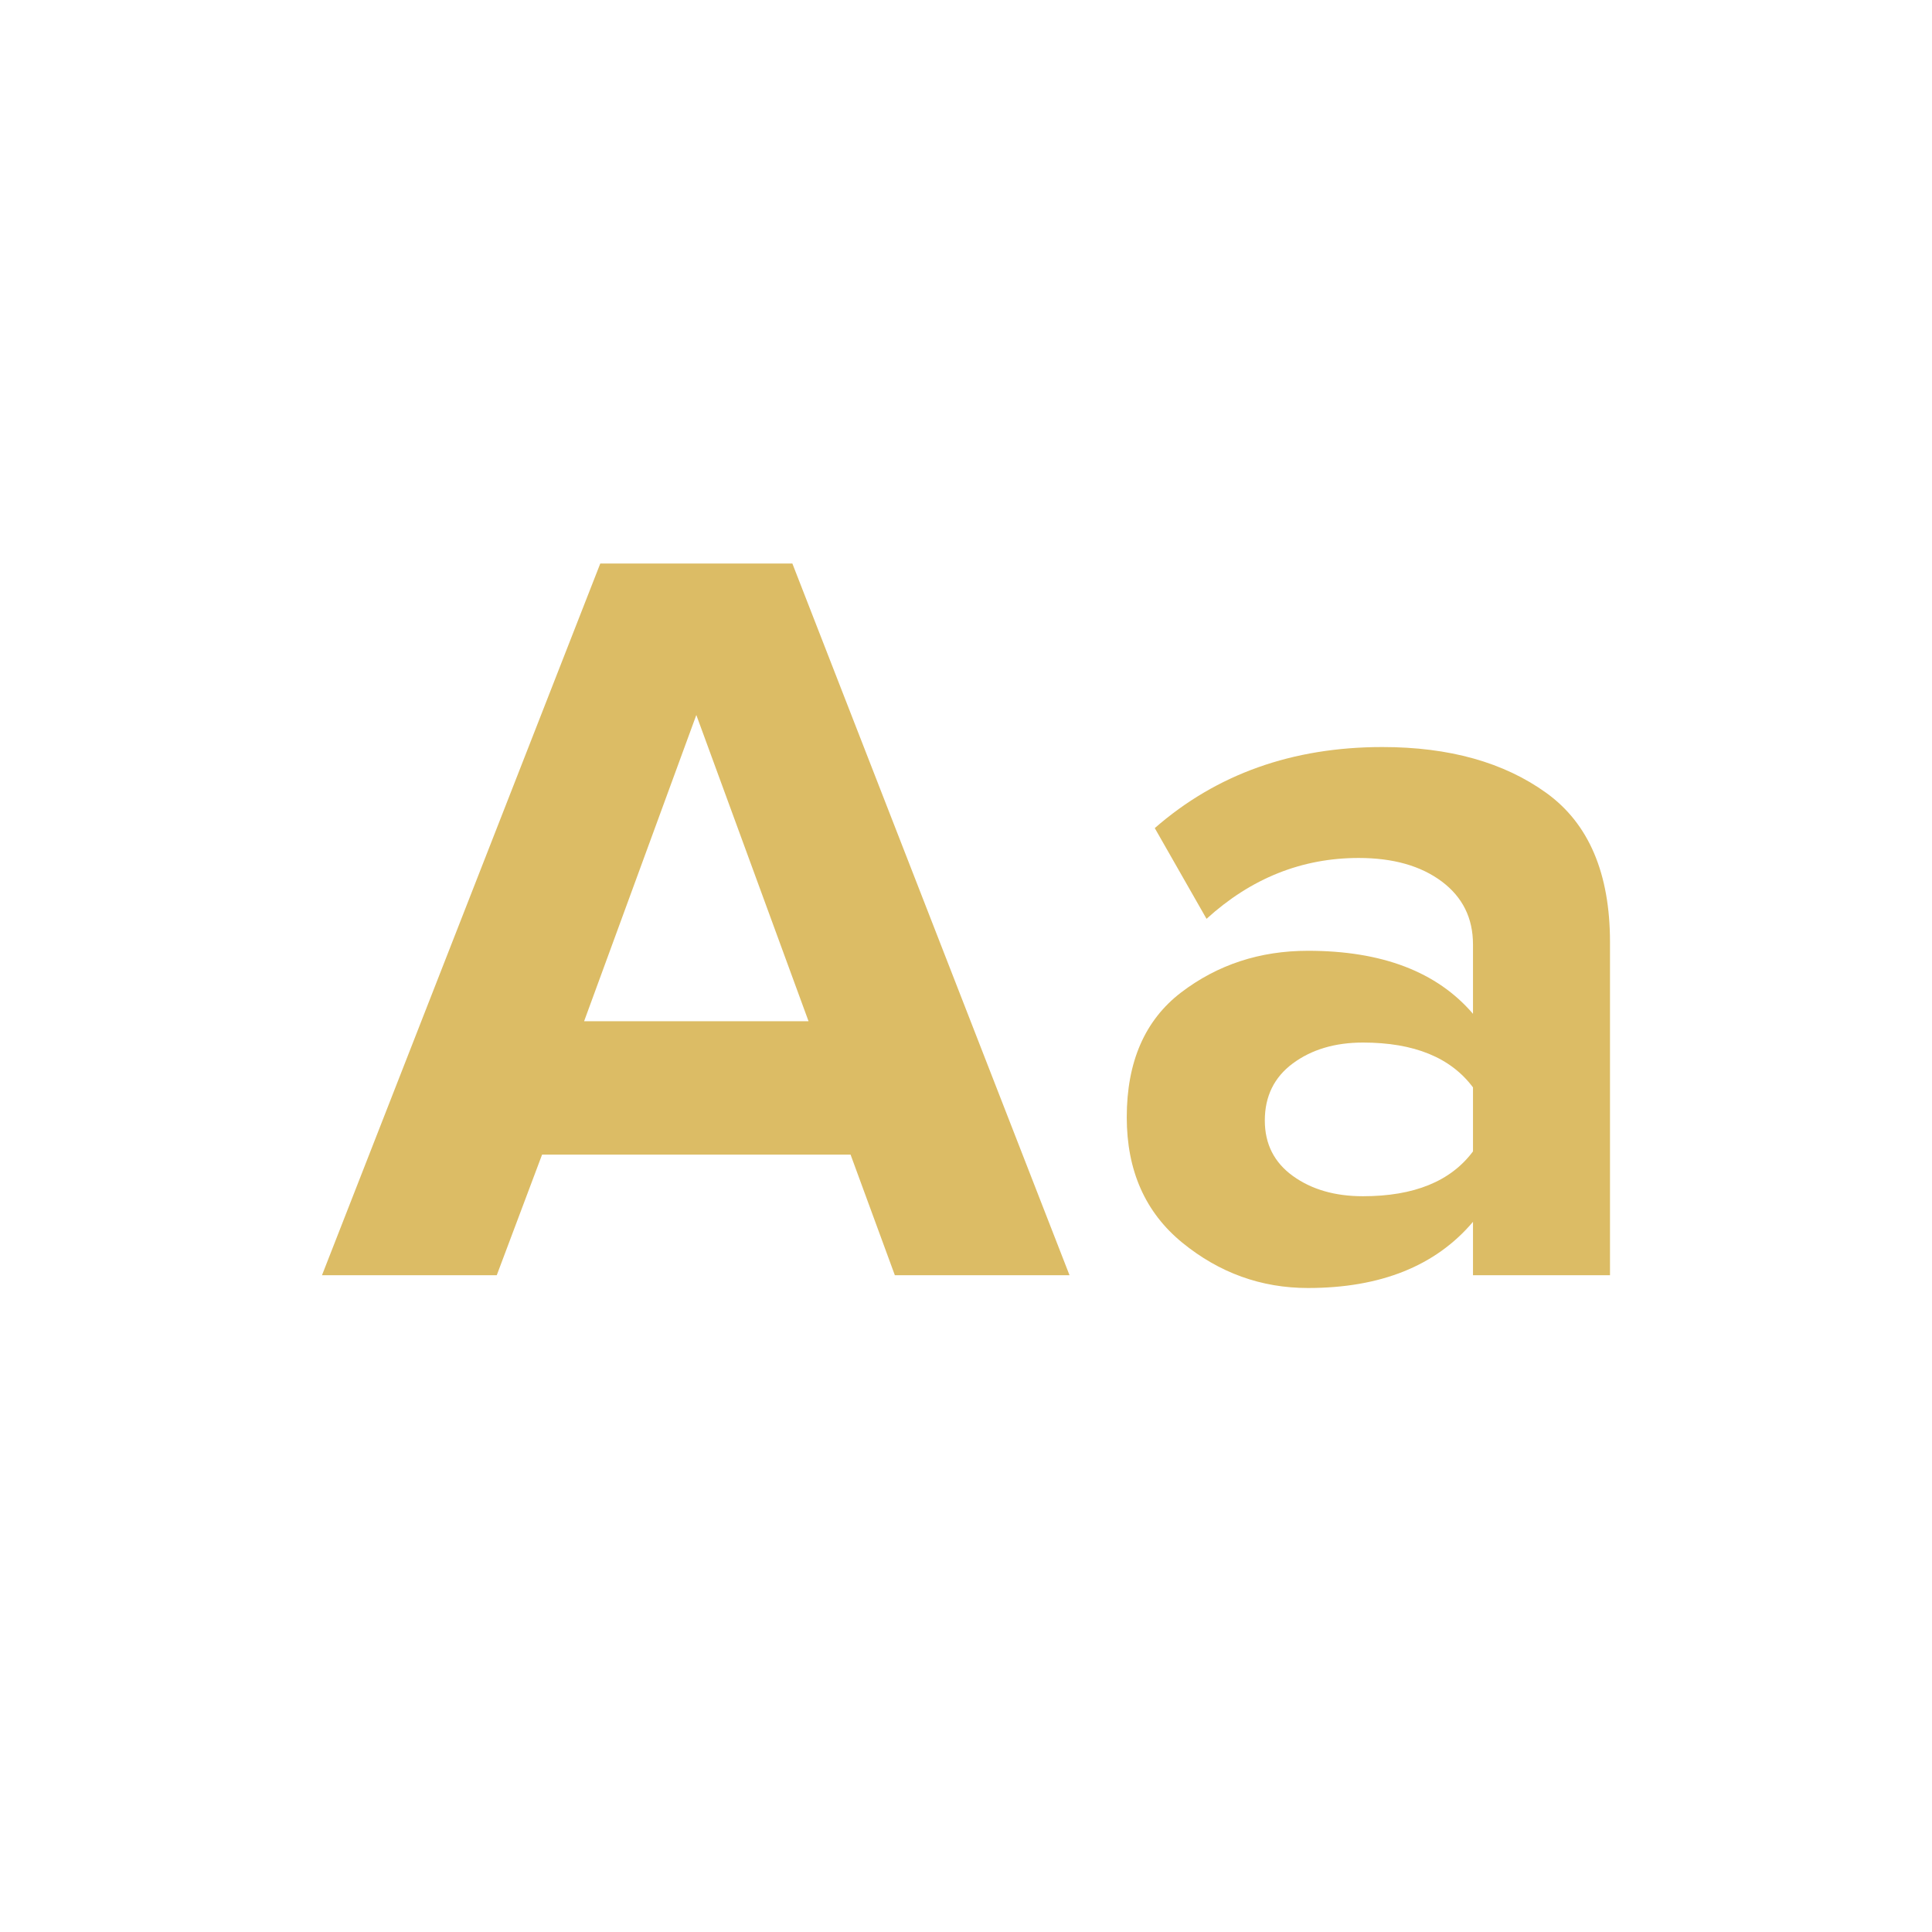 <?xml version="1.0" encoding="UTF-8"?>
<svg width="24px" height="24px" viewBox="0 0 24 24" version="1.1" xmlns="http://www.w3.org/2000/svg" xmlns:xlink="http://www.w3.org/1999/xlink">
    <title>active-object-name-ic</title>
    <g id="Smart-Infrastructure" stroke="none" stroke-width="1" fill="none" fill-rule="evenodd">
        <g id="active-object-name-ic" fill-rule="nonzero">
            <rect id="Rectangle" x="0" y="0" width="24" height="24"></rect>
            <path d="M6.171,15.841 L6.734,14.343 L10.566,14.343 L11.116,15.841 L13.286,15.841 L9.843,7 L7.457,7 L4,15.841 L6.171,15.841 Z M10.044,12.686 L7.256,12.686 L8.65,8.882 L10.044,12.686 Z M16.248,16 C17.15,16 17.834,15.726 18.298,15.178 L18.298,15.178 L18.298,15.841 L20,15.841 L20,11.705 C20,10.848 19.736,10.23 19.209,9.85 C18.682,9.47 18.003,9.28 17.173,9.28 C16.056,9.28 15.113,9.616 14.345,10.287 L14.345,10.287 L14.988,11.414 C15.542,10.91 16.172,10.658 16.878,10.658 C17.307,10.658 17.65,10.756 17.91,10.95 C18.169,11.144 18.298,11.405 18.298,11.732 L18.298,11.732 L18.298,12.594 C17.851,12.072 17.168,11.811 16.248,11.811 C15.649,11.811 15.125,11.984 14.673,12.328 C14.222,12.673 13.997,13.19 13.997,13.879 C13.997,14.542 14.227,15.061 14.687,15.437 C15.147,15.812 15.667,16 16.248,16 Z M16.931,14.86 C16.583,14.86 16.293,14.776 16.06,14.608 C15.828,14.44 15.712,14.211 15.712,13.919 C15.712,13.619 15.828,13.382 16.06,13.21 C16.293,13.038 16.583,12.951 16.931,12.951 C17.566,12.951 18.021,13.137 18.298,13.508 L18.298,13.508 L18.298,14.303 C18.021,14.675 17.566,14.86 16.931,14.86 Z" fill="#DCBC65"></path>
        </g>
    </g>
</svg>